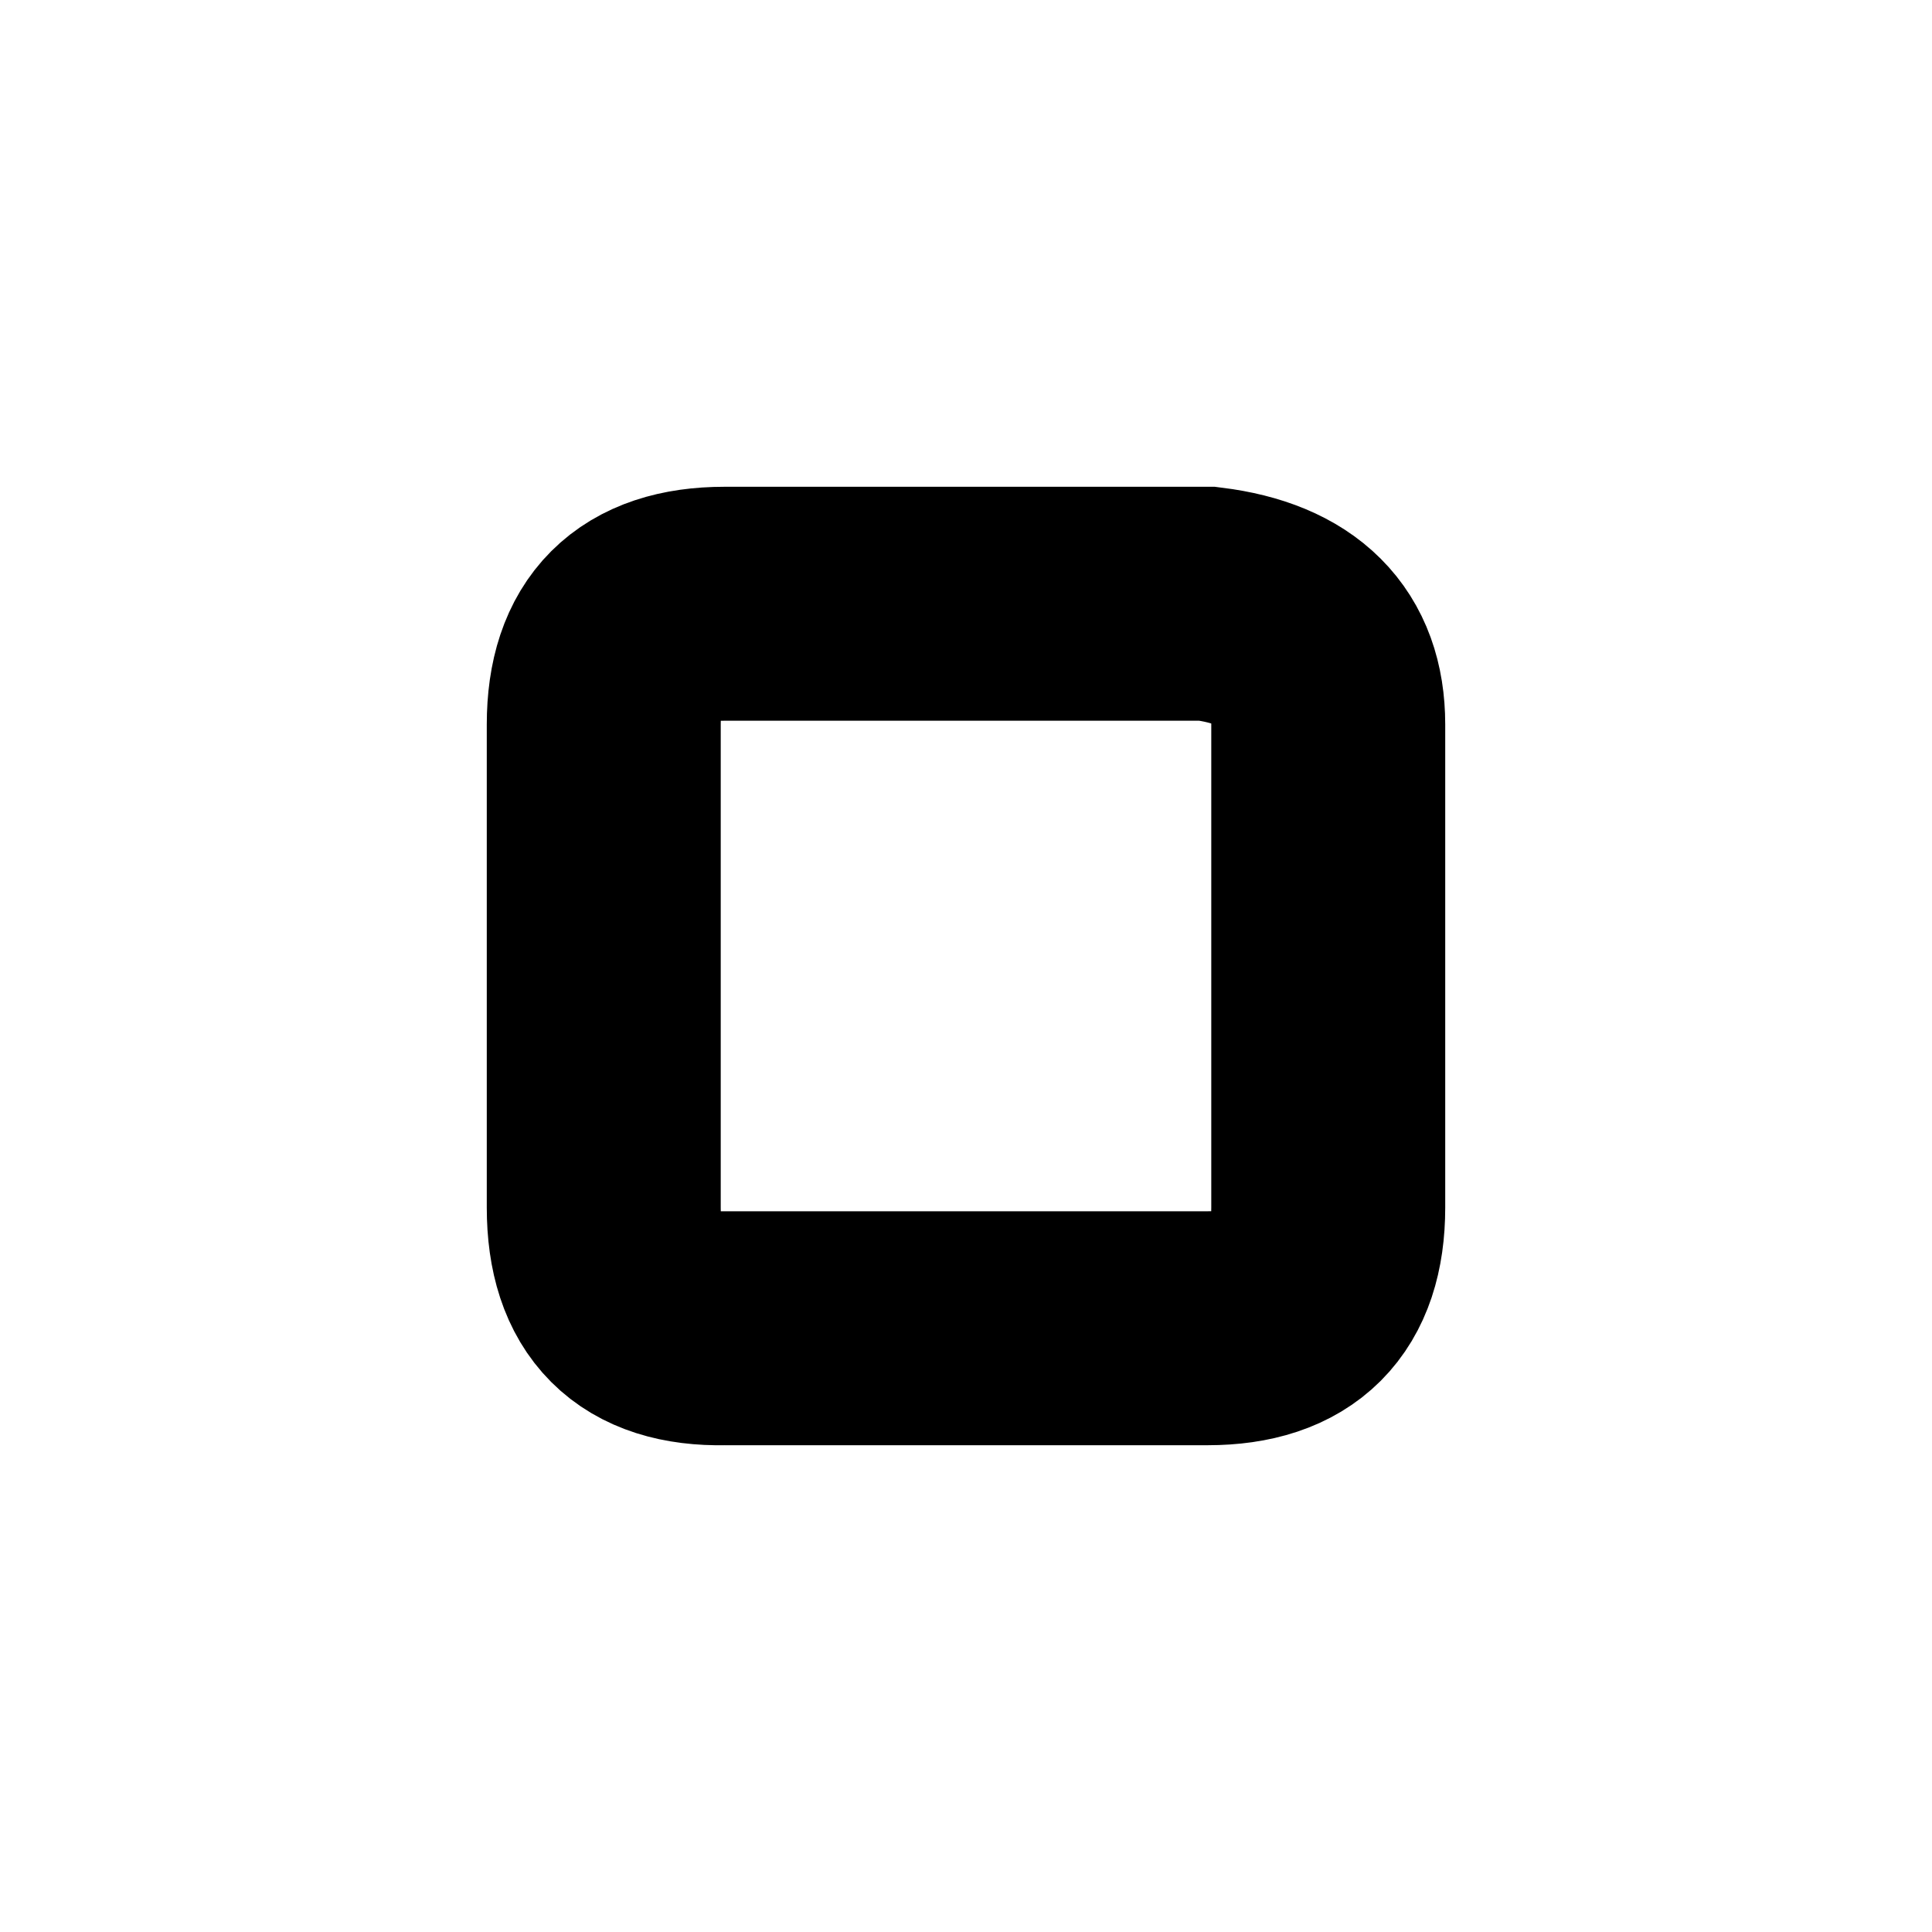 <?xml version="1.0" encoding="UTF-8" standalone="no"?><svg xmlns="http://www.w3.org/2000/svg" xmlns:xlink="http://www.w3.org/1999/xlink" style="isolation:isolate" viewBox="0 0 512 512" width="512pt" height="512pt"><defs><clipPath id="_clipPath_tuARDl2speYjCzoEY2xWwkzXAhDxbSpj"><rect width="512" height="512"/></clipPath></defs><g clip-path="url(#_clipPath_tuARDl2speYjCzoEY2xWwkzXAhDxbSpj)"><!--<mask id="_mask_FGtK3Czk3agfSUVObub1Cow8R2GyMoPw"><path d=" M 160 256 L 160 192 Q 160 160 192 160 L 320 160 Q 352 164 352 192 L 352 320 Q 352 352 320 352 L 192 352 Q 160 352.667 160 320 L 160 256 Z " fill="none" stroke="none"/></mask>--><path d=" M 160 256 L 160 192 Q 160 160 192 160 L 320 160 Q 352 164 352 192 L 352 320 Q 352 352 320 352 L 192 352 Q 160 352.667 160 320 L 160 256 Z " fill="none"/><path d=" M 160 256 L 160 192 Q 160 160 192 160 L 320 160 Q 352 164 352 192 L 352 320 Q 352 352 320 352 L 192 352 Q 160 352.667 160 320 L 160 256 Z " fill="none" mask="url(#_mask_FGtK3Czk3agfSUVObub1Cow8R2GyMoPw)" vector-effect="non-scaling-stroke" stroke-width="62" stroke="rgb(0,0,0)" stroke-linejoin="miter" stroke-linecap="square" stroke-miterlimit="3"/></g></svg>